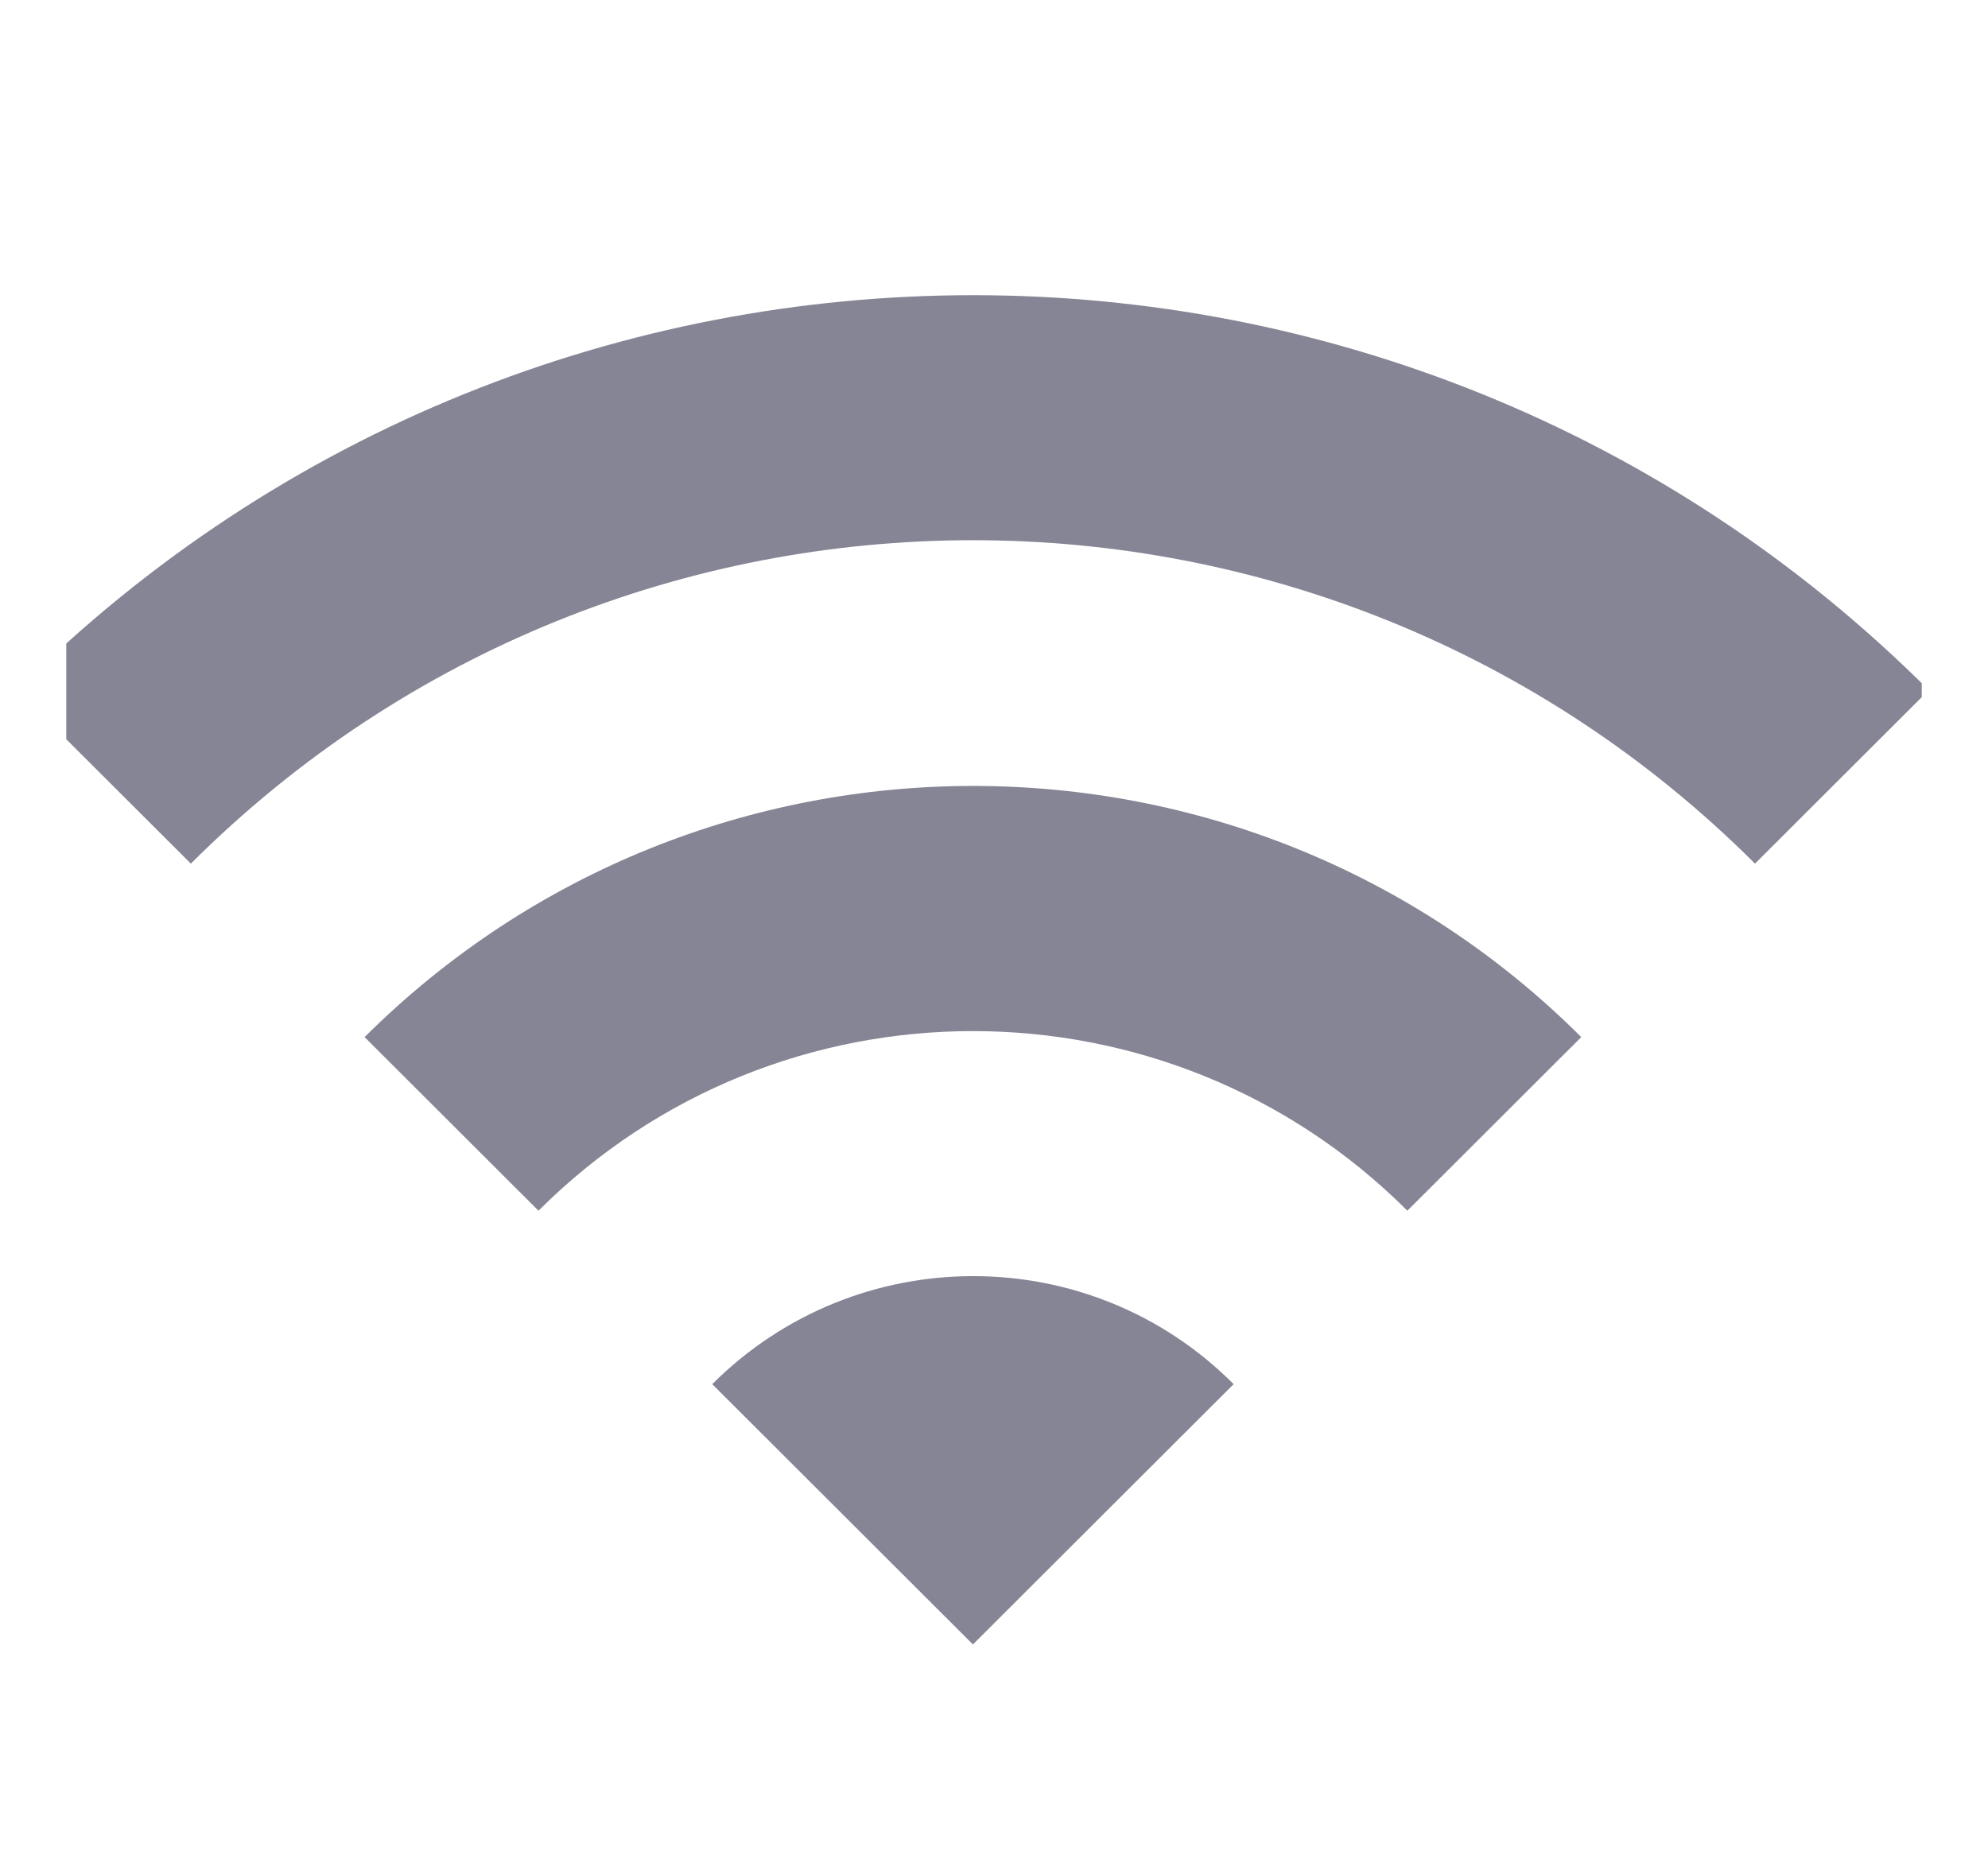 <svg width="15" height="14" viewBox="0 0 15 14" fill="none" xmlns="http://www.w3.org/2000/svg">
<g clip-path="url(#clip0_0_20229)">
<path fill-rule="evenodd" clip-rule="evenodd" d="M0.129 5.208L1.44 6.517C4.699 3.263 9.983 3.263 13.242 6.517L14.553 5.208C10.573 1.234 4.115 1.234 0.129 5.208ZM5.374 10.445L7.341 12.409L9.308 10.445C8.226 9.358 6.462 9.358 5.374 10.445ZM4.063 9.136L2.751 7.826C5.289 5.299 9.4 5.299 11.931 7.826L10.619 9.136C8.81 7.329 5.872 7.329 4.063 9.136Z" fill="#858595"/>
</g>
<defs>
<clipPath id="clip0_0_20229">
<rect width="14" height="14" fill="white" transform="translate(0.5)"/>
</clipPath>
</defs>
</svg>

